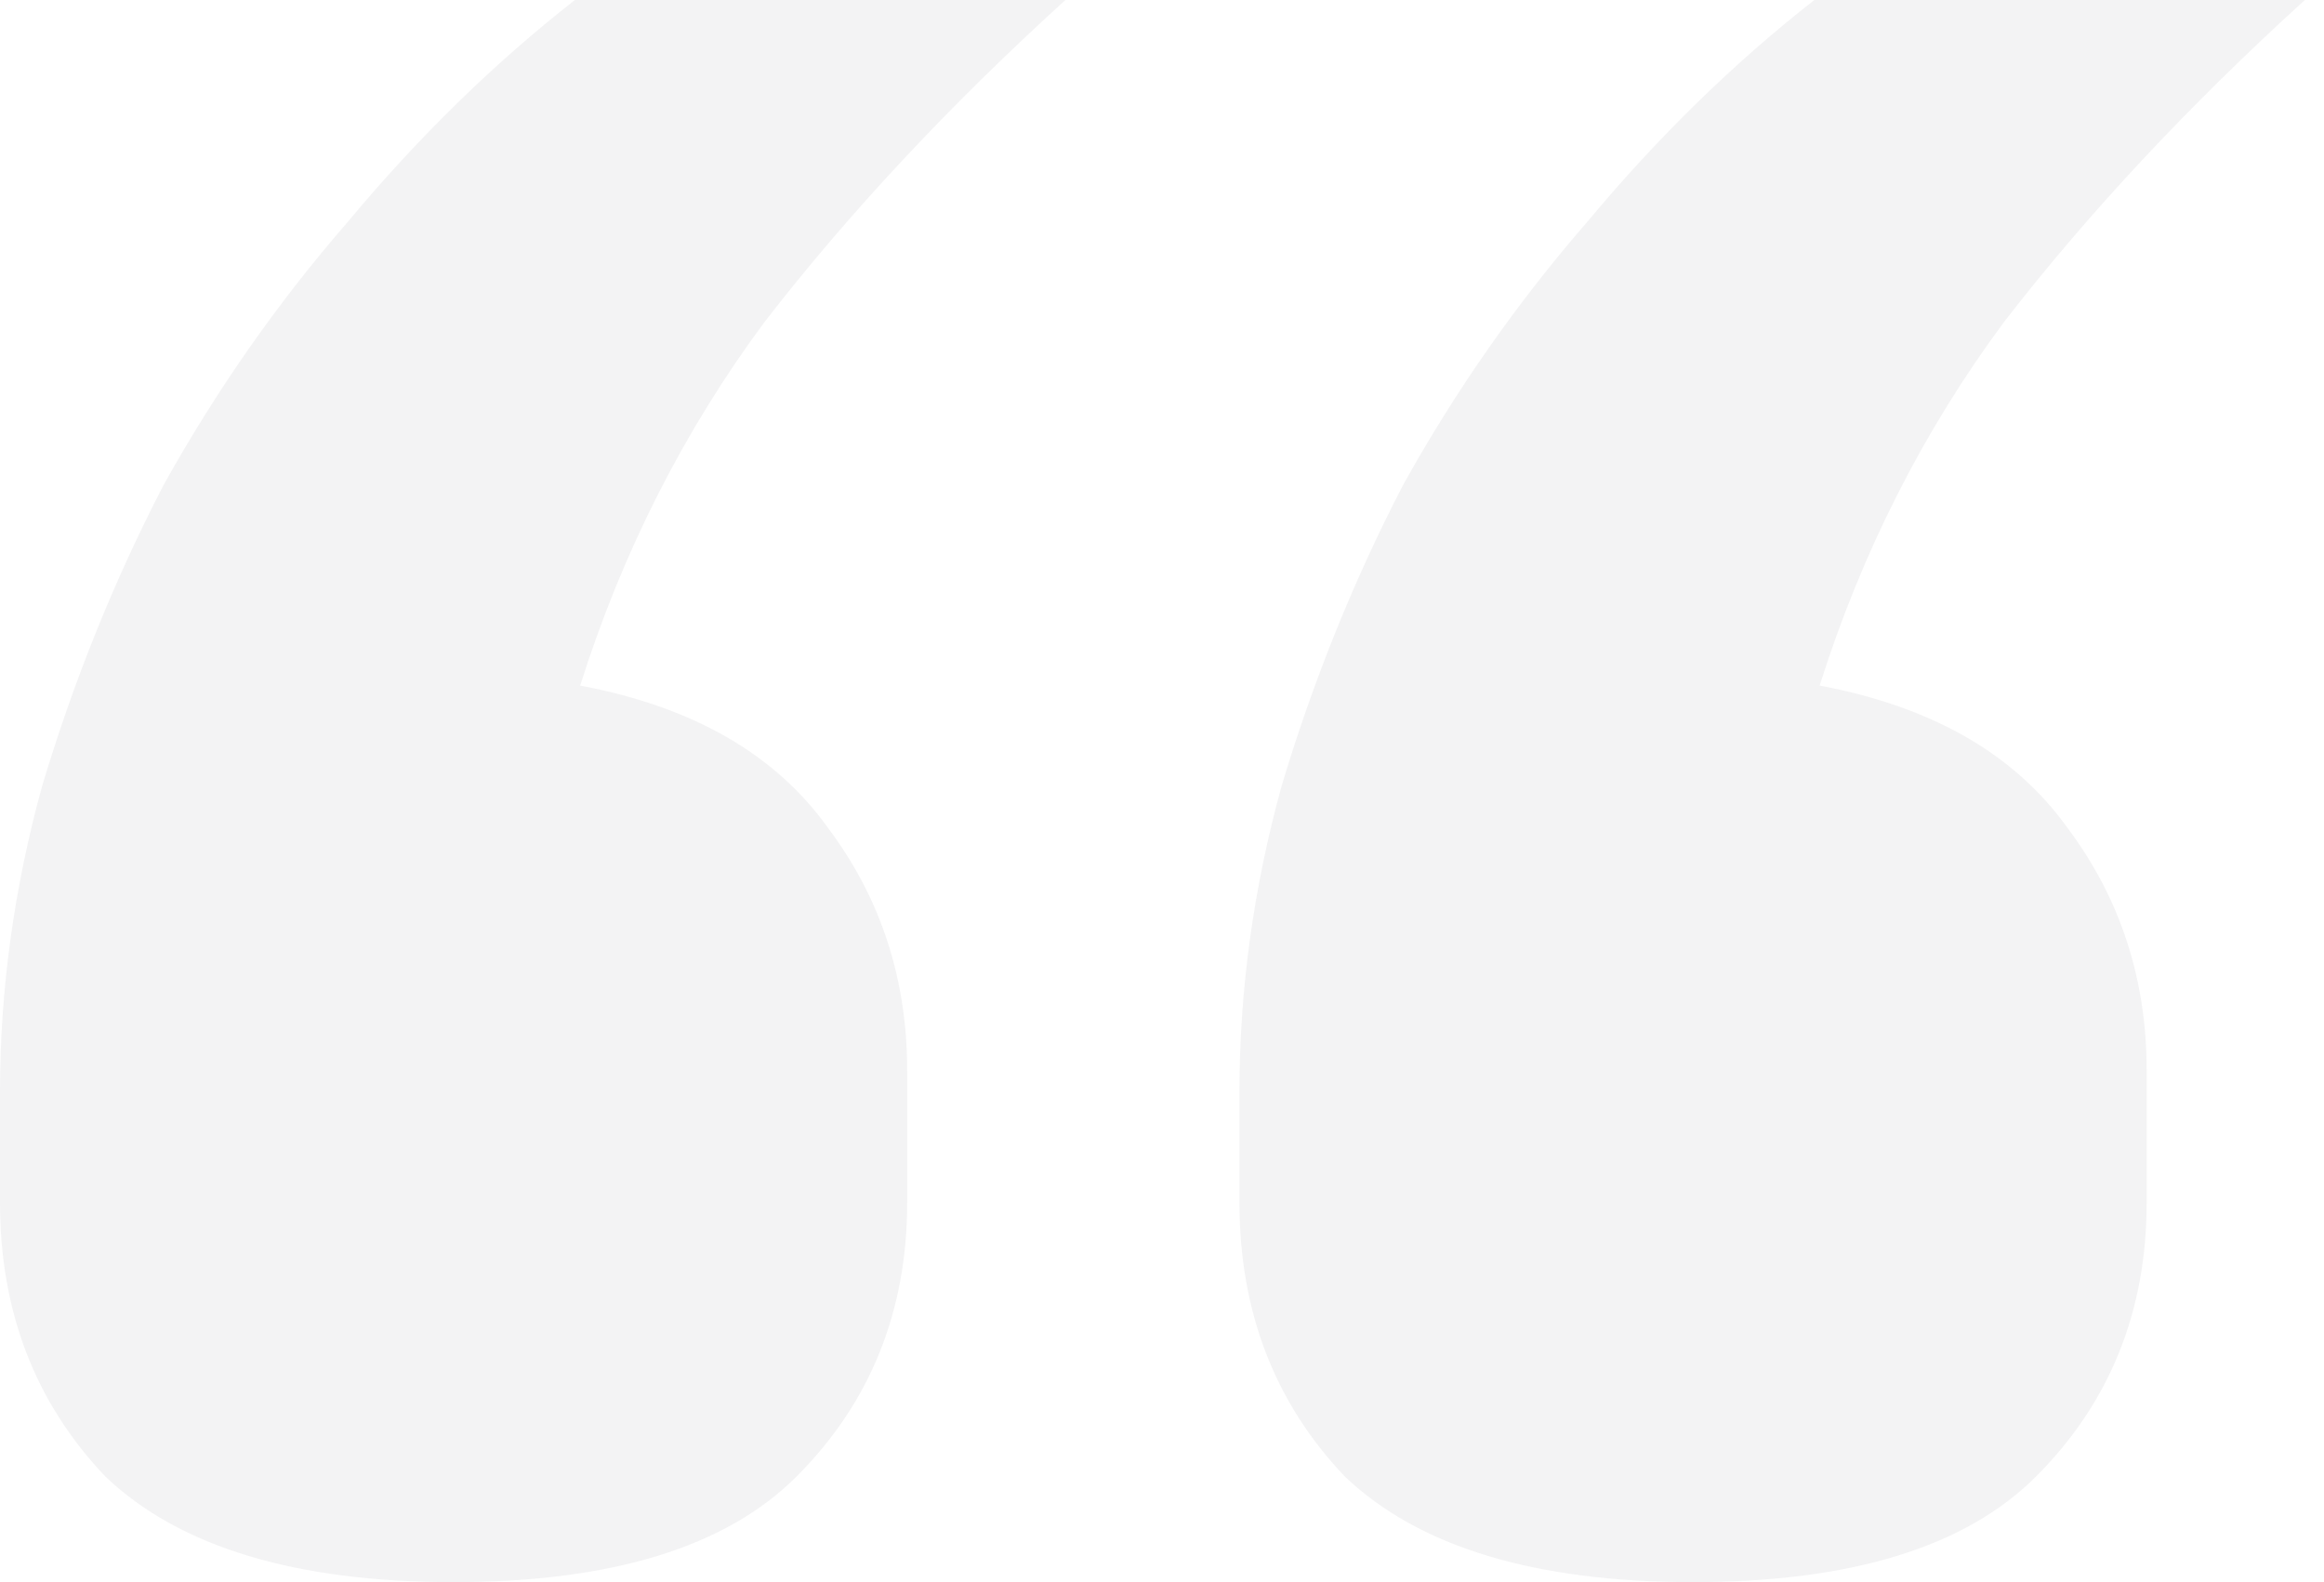 <svg width="94" height="64" viewBox="0 0 94 64" fill="none" xmlns="http://www.w3.org/2000/svg">
<path d="M18.347 64C11.947 64 7.253 62.578 4.266 59.733C1.422 56.747 0 53.049 0 48.64V44.16C0 40.035 0.569 35.911 1.707 31.787C2.987 27.52 4.622 23.467 6.613 19.627C8.747 15.787 11.235 12.231 14.08 8.96C16.924 5.547 19.982 2.56 23.253 0H43.093C38.4 4.267 34.346 8.604 30.933 13.013C27.662 17.422 25.173 22.329 23.466 27.733C28.018 28.587 31.36 30.507 33.493 33.493C35.627 36.338 36.693 39.609 36.693 43.307V48.64C36.693 53.049 35.2 56.747 32.213 59.733C29.369 62.578 24.747 64 18.347 64ZM68.48 64C62.08 64 57.387 62.578 54.4 59.733C51.556 56.747 50.133 53.049 50.133 48.64V44.16C50.133 40.035 50.702 35.911 51.84 31.787C53.12 27.52 54.756 23.467 56.747 19.627C58.88 15.787 61.369 12.231 64.213 8.96C67.058 5.547 70.115 2.56 73.386 0H93.227C88.533 4.267 84.48 8.604 81.067 13.013C77.796 17.422 75.307 22.329 73.6 27.733C78.151 28.587 81.493 30.507 83.627 33.493C85.76 36.338 86.827 39.609 86.827 43.307V48.64C86.827 53.049 85.333 56.747 82.347 59.733C79.502 62.578 74.88 64 68.48 64Z" fill="#0C1017" fill-opacity="0.05"/>
</svg>
